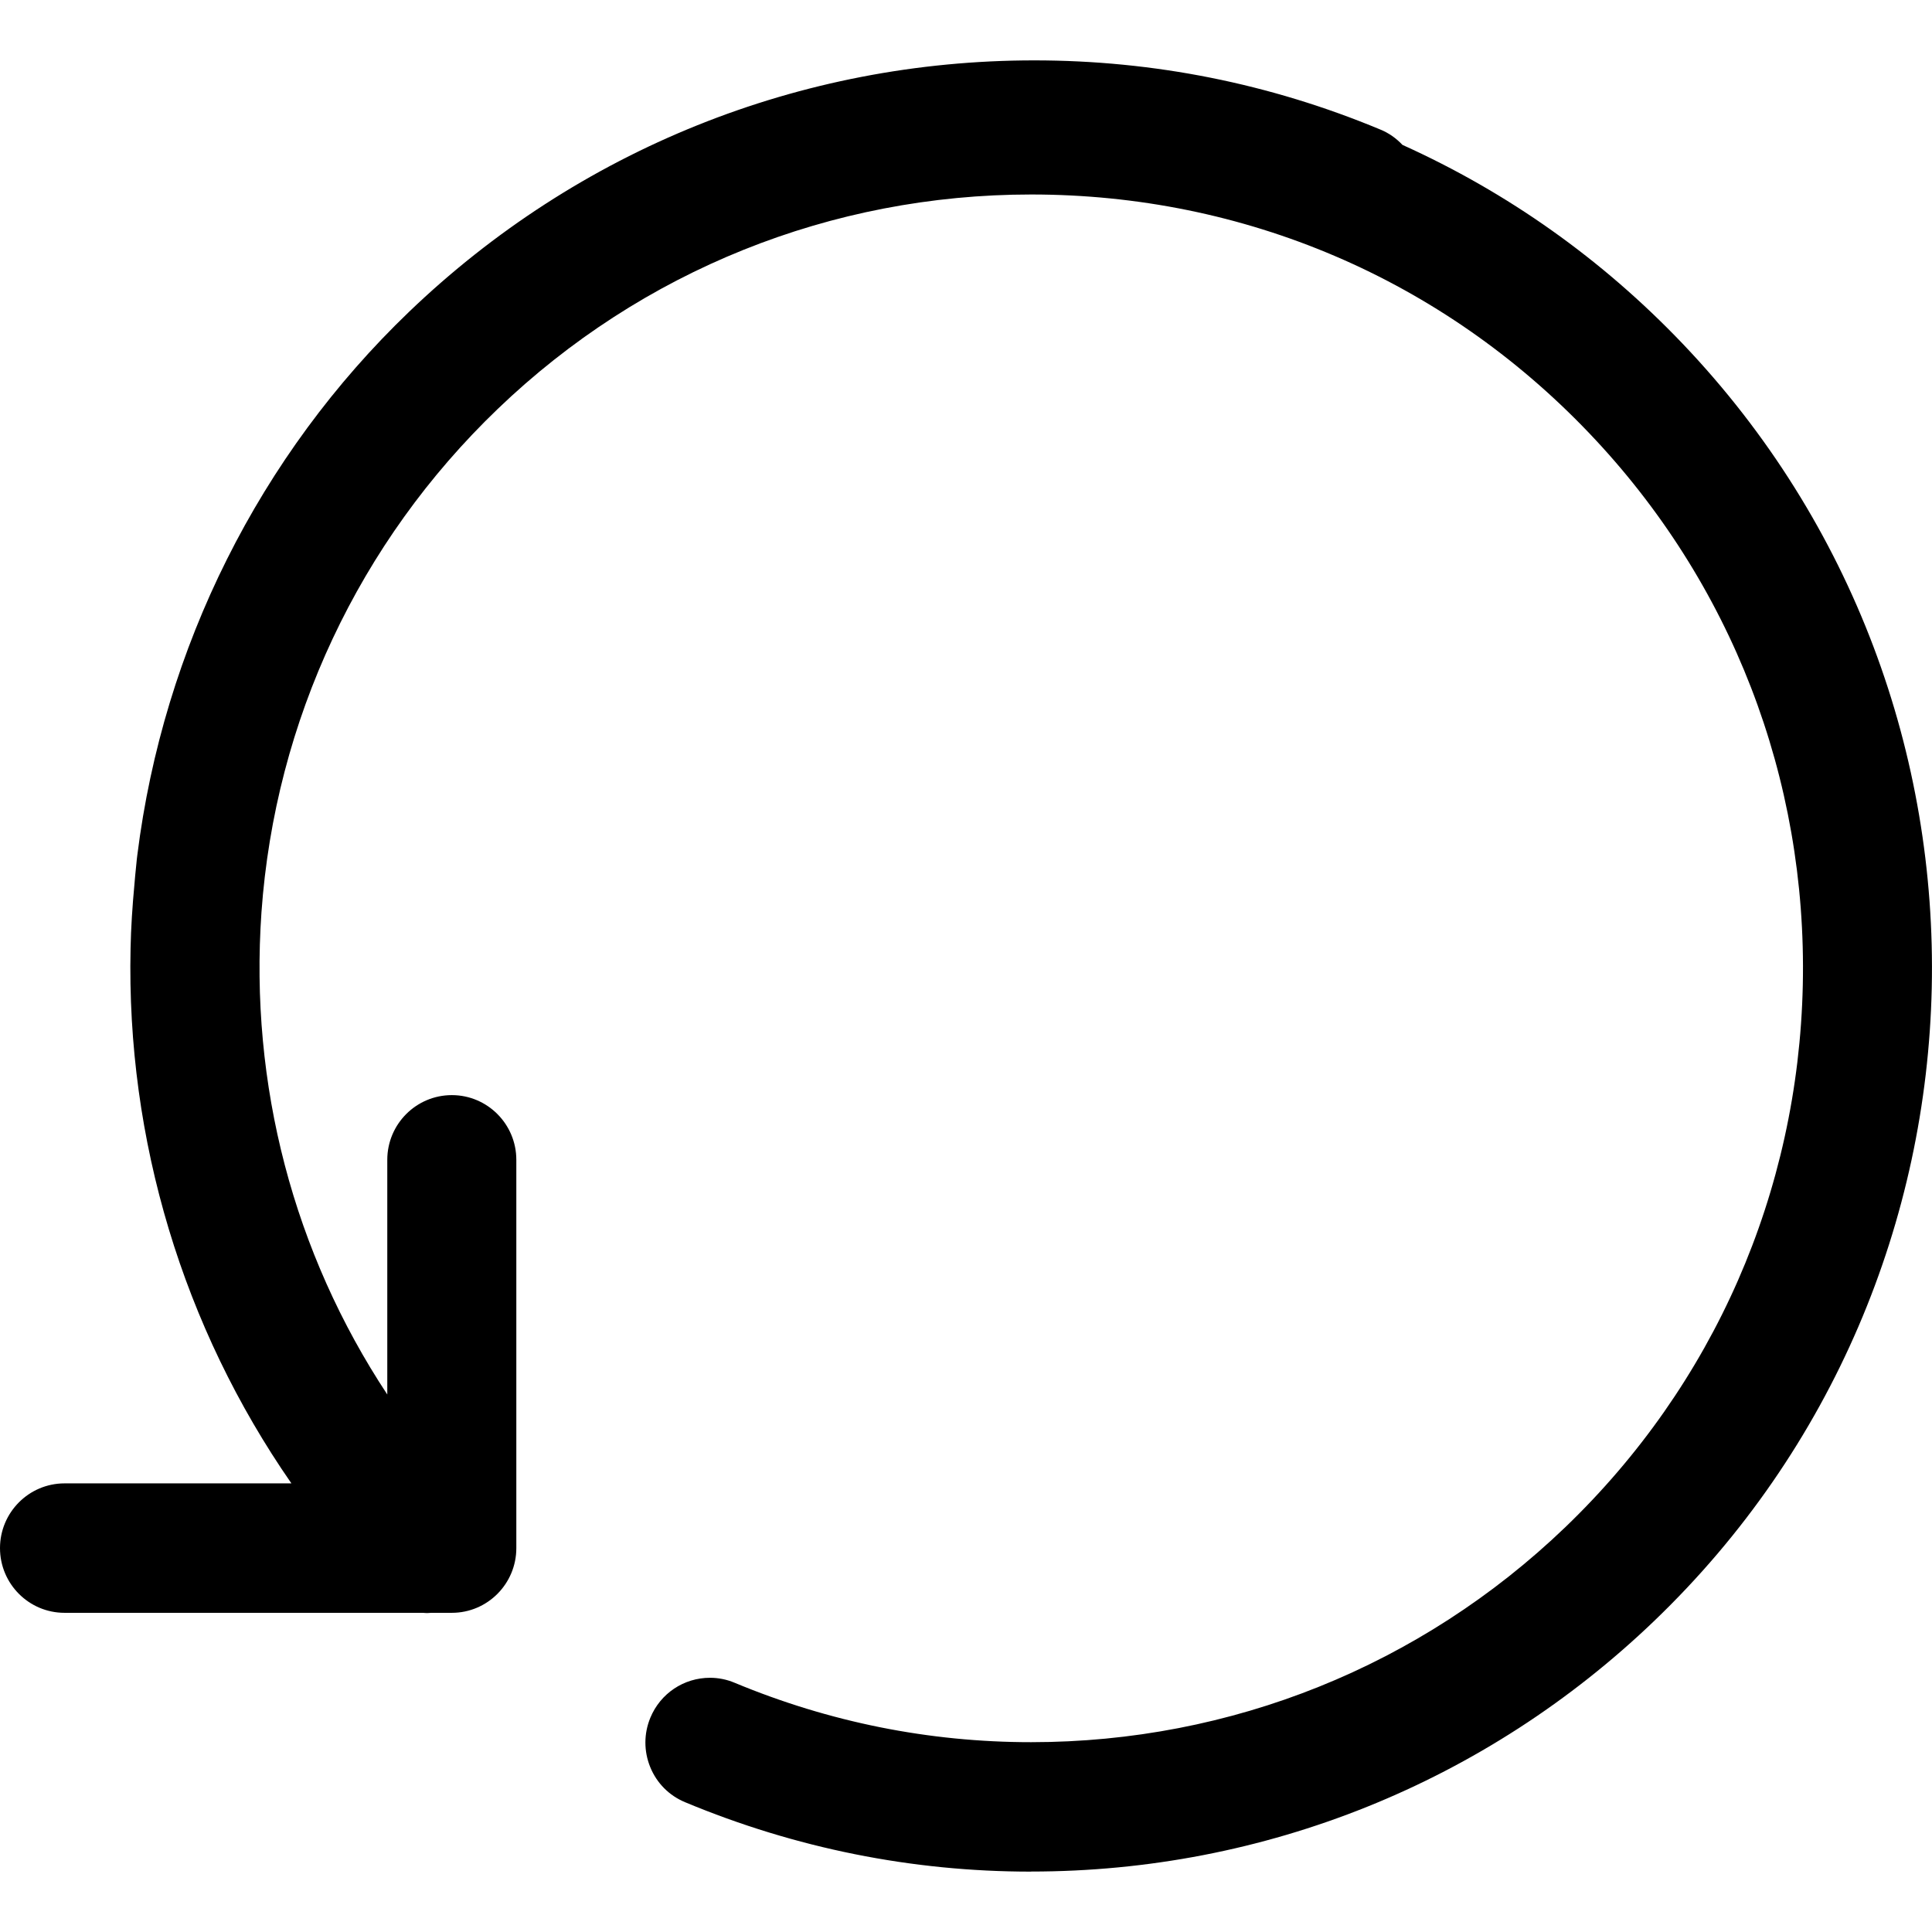 <svg width="24" height="24" viewBox="0 0 24 24" fill="none" xmlns="http://www.w3.org/2000/svg">
<path d="M12.807 23.25C11.327 23.25 9.881 22.959 8.511 22.388C8.313 22.306 8.159 22.151 8.078 21.953C7.997 21.755 7.997 21.536 8.079 21.338C8.204 21.036 8.495 20.842 8.82 20.842C8.925 20.842 9.029 20.863 9.126 20.904C10.301 21.393 11.539 21.642 12.809 21.642C15.293 21.642 17.648 20.695 19.442 18.974C21.289 17.201 22.338 14.81 22.395 12.239C22.451 9.669 21.508 7.232 19.741 5.38C17.917 3.468 15.456 2.416 12.81 2.416C10.327 2.416 7.973 3.361 6.183 5.08C4.459 6.734 3.417 8.954 3.248 11.332C3.098 13.476 3.649 15.564 4.811 17.323V14.408C4.811 13.964 5.17 13.604 5.613 13.604C6.055 13.604 6.414 13.964 6.414 14.408V19.231C6.414 19.675 6.055 20.035 5.613 20.035H5.358C5.341 20.037 5.325 20.038 5.31 20.038C5.292 20.038 5.274 20.037 5.255 20.035H0.802C0.359 20.035 0 19.675 0 19.231C0 18.788 0.359 18.427 0.802 18.427H3.62C2.275 16.489 1.569 14.158 1.622 11.778C1.627 11.53 1.643 11.271 1.672 10.962L1.679 10.881C1.686 10.81 1.692 10.741 1.7 10.67L1.706 10.621C2.029 8.043 3.226 5.653 5.082 3.873C7.182 1.859 9.94 0.75 12.848 0.75C14.329 0.75 15.775 1.038 17.144 1.608C17.251 1.651 17.345 1.718 17.422 1.8C18.733 2.392 19.902 3.222 20.9 4.267C25.166 8.738 25.009 15.857 20.55 20.135C18.457 22.143 15.708 23.249 12.809 23.249H12.807V23.25Z" fill="black"/>
</svg>
